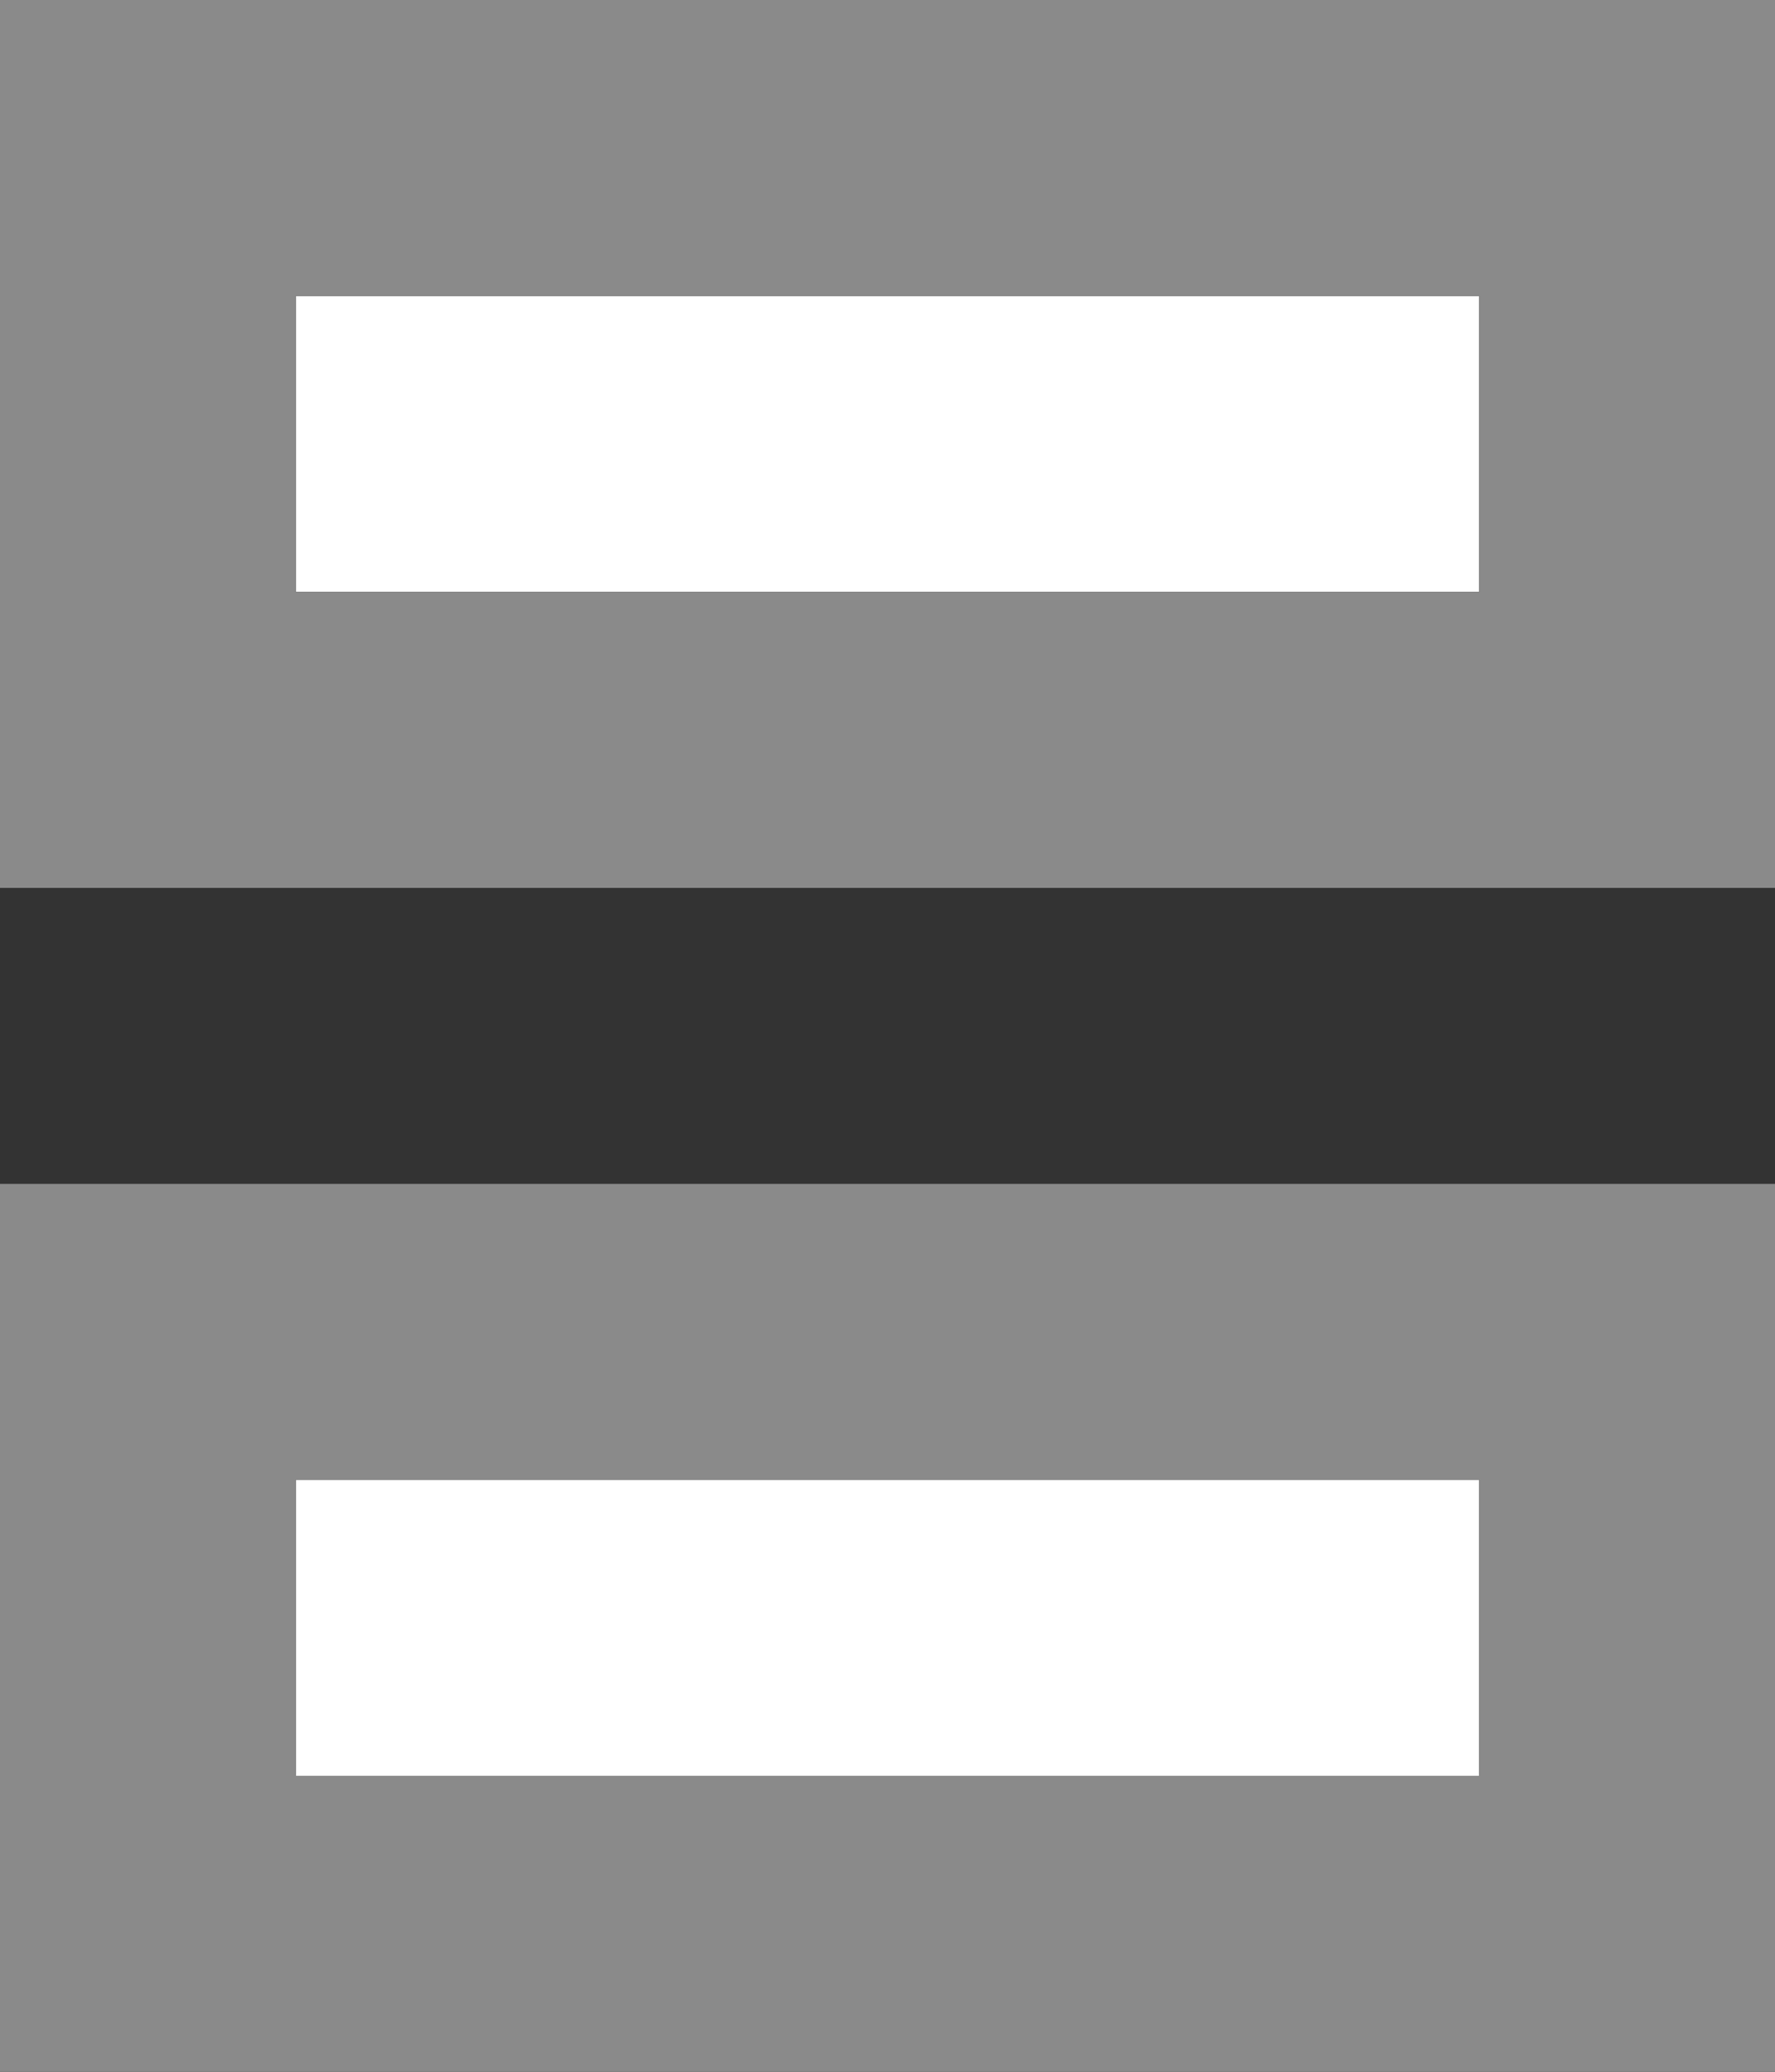 <?xml version="1.0" encoding="UTF-8" standalone="no"?>
<svg xmlns:xlink="http://www.w3.org/1999/xlink" height="7.0px" width="6.0px" xmlns="http://www.w3.org/2000/svg">
  <rect width="100%" height="100%" fill="#333333" stroke="none"/>
  <g transform="matrix(1.0, 0.0, 0.0, 1.0, -10.0, 9.0)">
    <path d="M15.0 -8.0 L15.0 -7.0 11.0 -7.0 11.0 -8.0 15.0 -8.0 M11.0 -3.0 L11.0 -4.0 15.0 -4.0 15.0 -3.0 11.0 -3.0" fill="#ffffff" fill-rule="evenodd" stroke="none"/>
    <path d="M10.0 -5.0 L16.0 -5.0 16.0 -2.0 10.0 -2.0 10.0 -5.0 M10.0 -9.0 L16.0 -9.0 16.0 -6.0 10.0 -6.0 10.0 -9.0 M11.0 -3.0 L15.0 -3.0 15.0 -4.0 11.0 -4.0 11.0 -3.0 M15.0 -8.0 L11.0 -8.0 11.0 -7.0 15.0 -7.0 15.0 -8.0" fill="#8a8a8a" fill-rule="evenodd" stroke="none"/>
  </g>
</svg>
